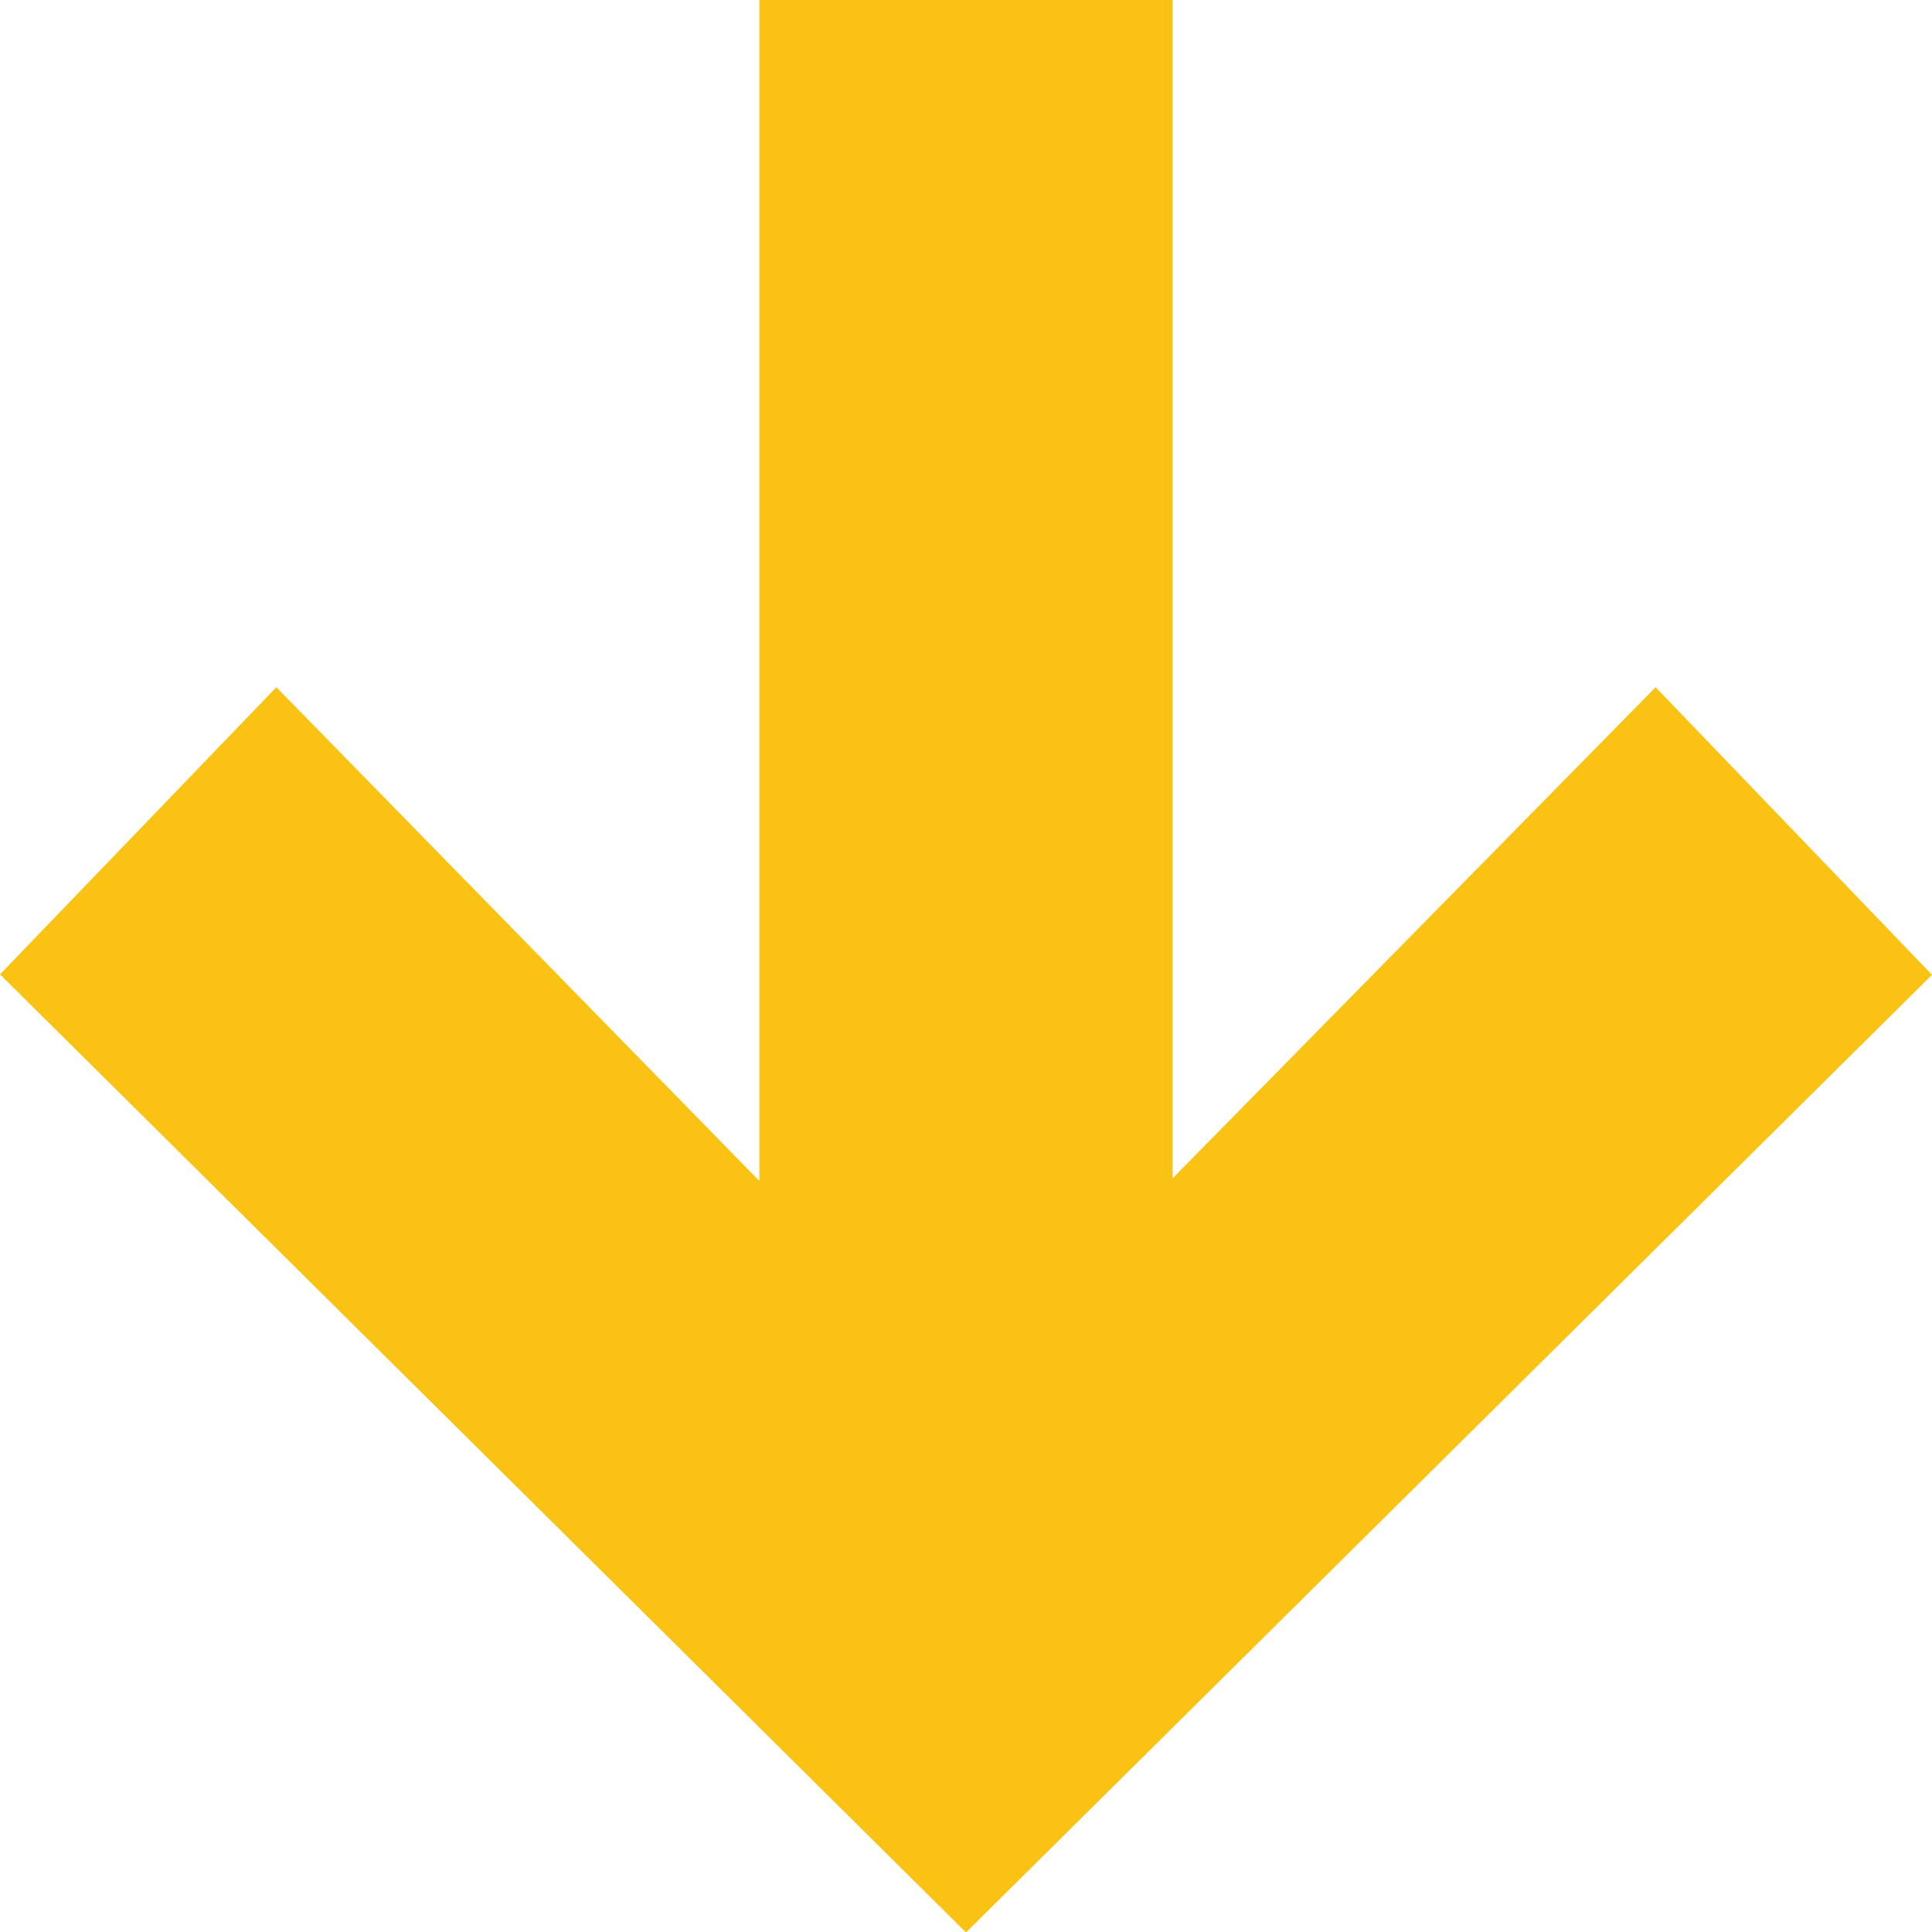 <svg id="Layer_1" data-name="Layer 1" xmlns="http://www.w3.org/2000/svg" viewBox="0 0 129.32 129.32">
  <defs>
    <style>
      .cls-1 {
        fill: #fac212;
      }
    </style>
  </defs>
  <title>linkArrow</title>
  <path class="cls-1" d="M78.49,0V78.87L110.82,46l18.5,19.25-64.66,64.1L0,65.22,18.5,46,50.83,79.05V0Z"/>
</svg>
